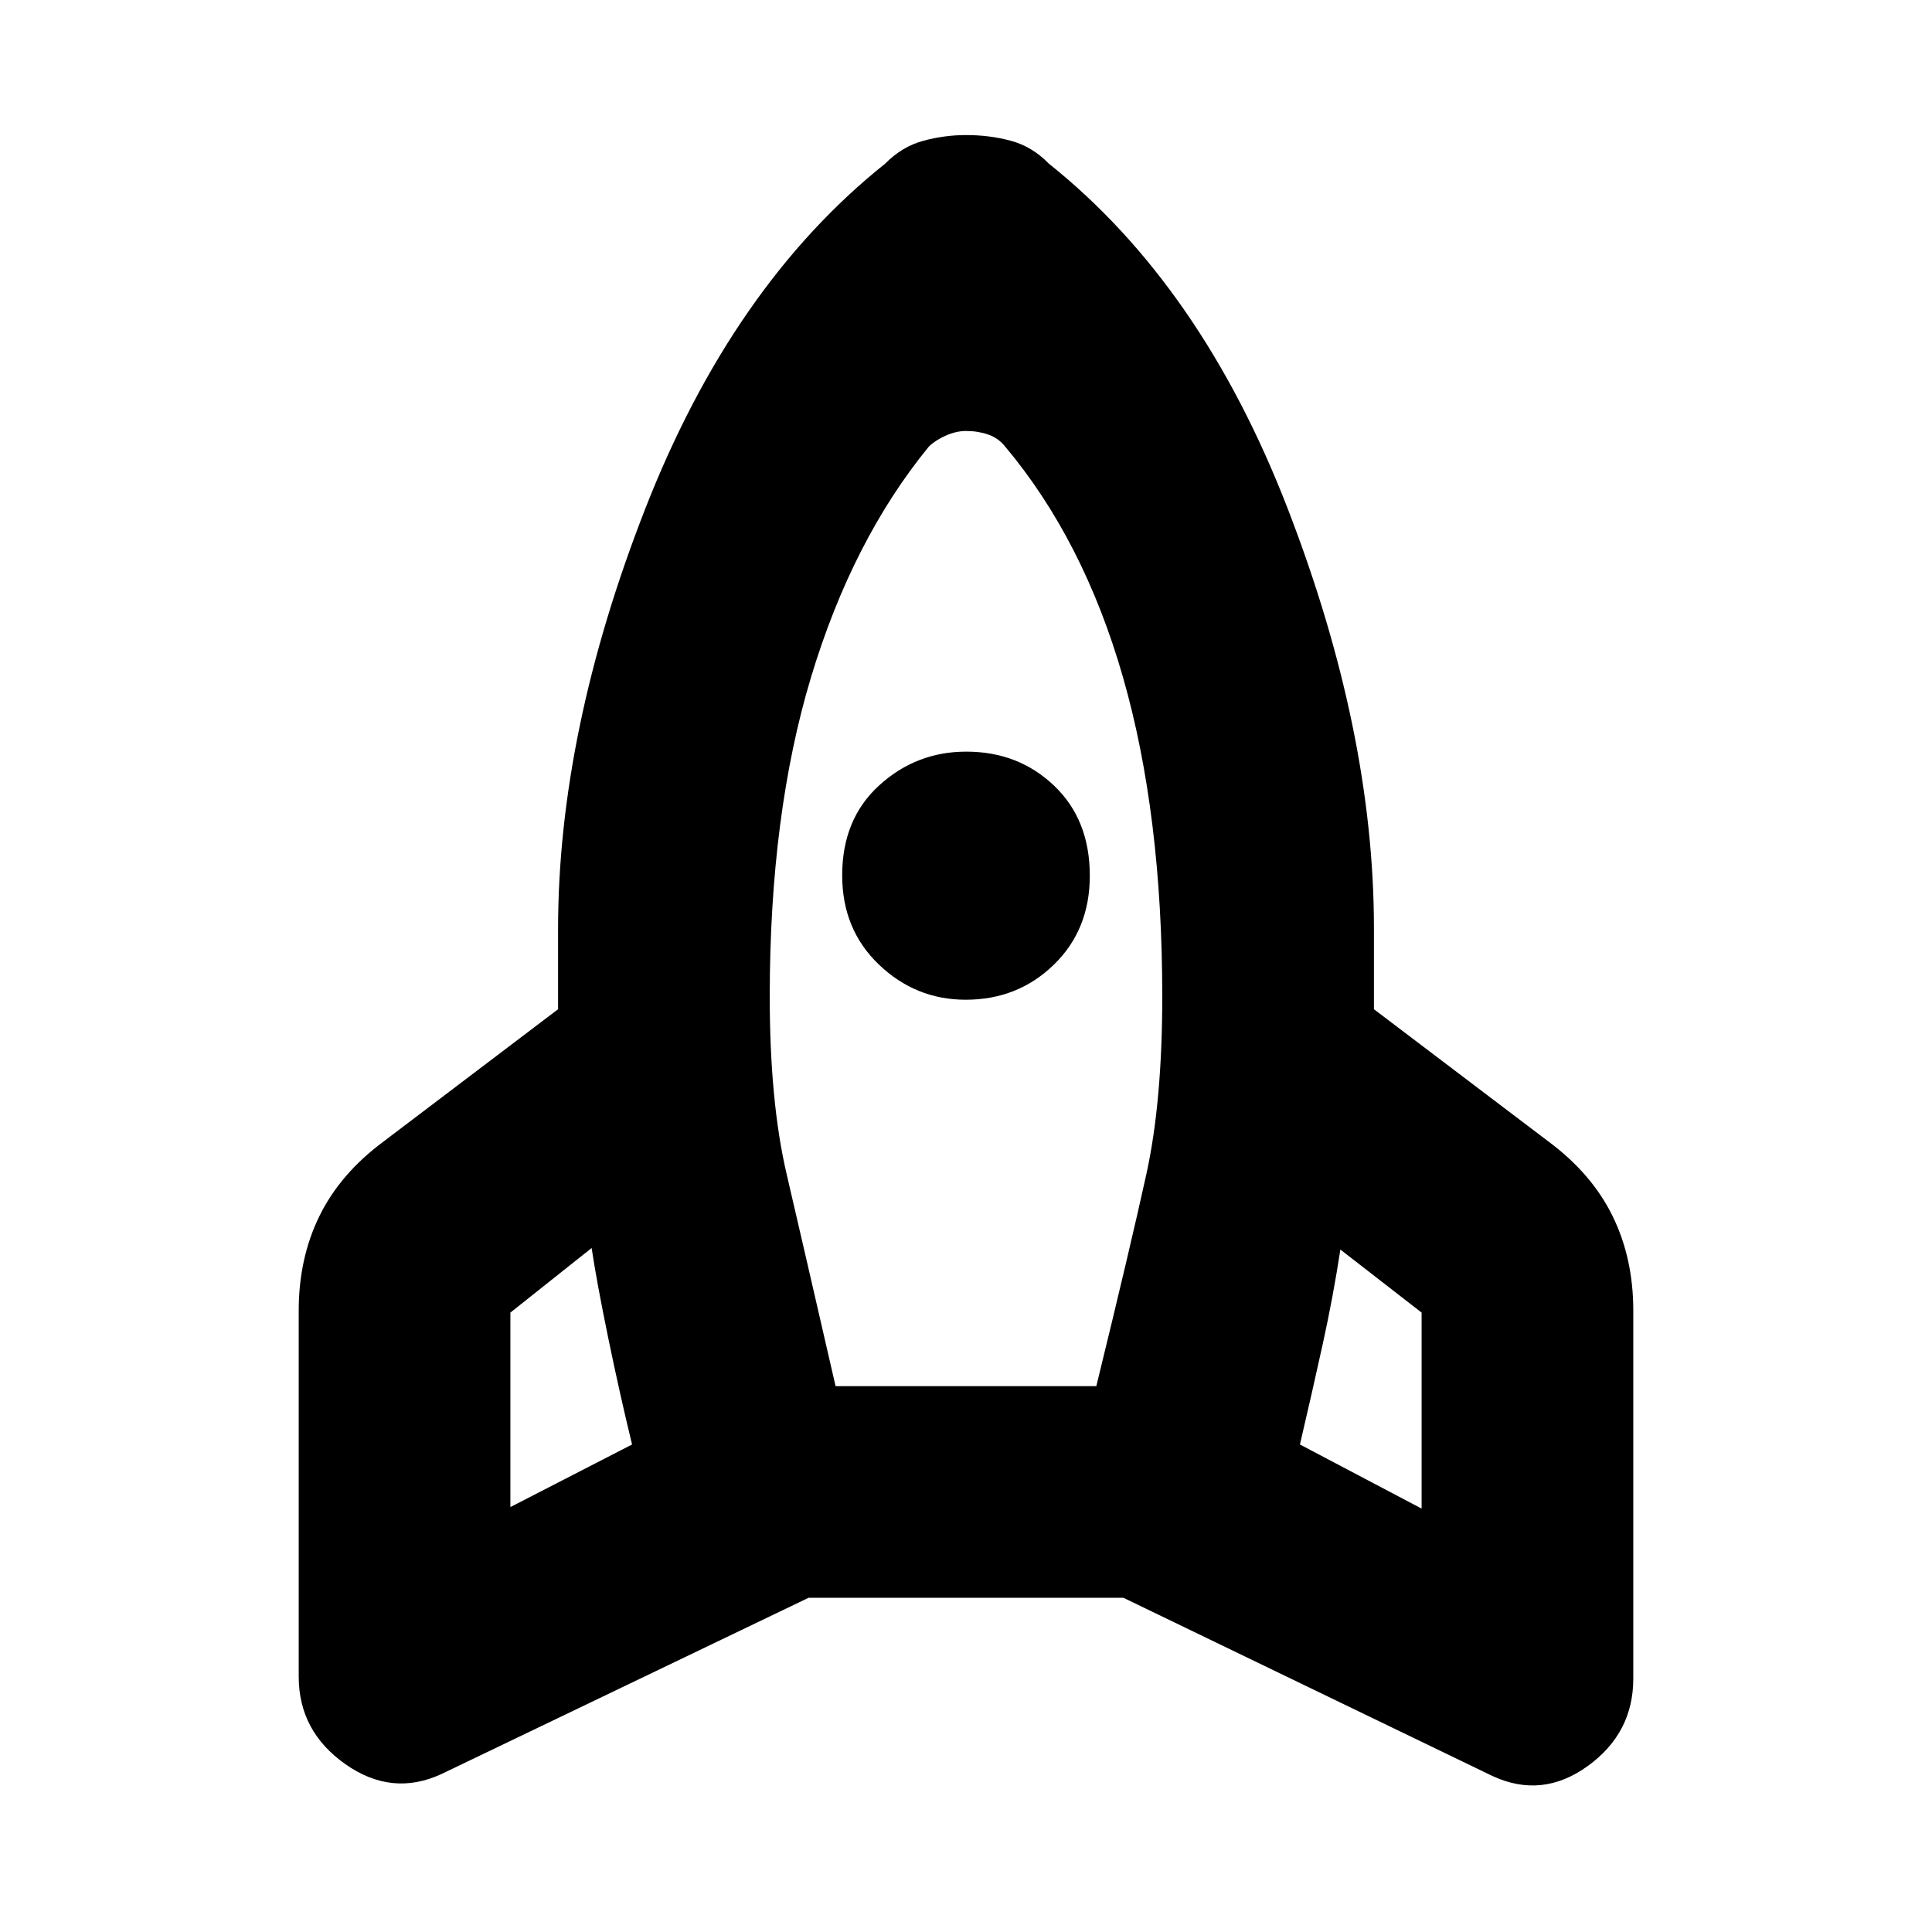 <svg xmlns="http://www.w3.org/2000/svg" height="20" viewBox="0 -960 960 960" width="20"><path d="M314.07-242.24q-6.27-25.83-11.92-53.3-5.65-27.48-8.17-44.33l-40.37 32.09v96.63l60.46-31.09Zm147.5-495.89q-38 46.43-58.55 114.55-20.54 68.11-20.54 158.73 0 52.24 8.38 88.19 8.38 35.94 24.33 105.42h129.57q17-69.48 24.88-105.42 7.88-35.95 7.88-88.19 0-90.62-19.54-158.73-19.55-68.12-58.55-114.55-3.39-4.24-8.48-5.98-5.1-1.74-10.92-1.74-4.83 0-9.94 2.24-5.12 2.24-8.52 5.48Zm18.29 274.89q-24.86 0-43.12-17.45-18.26-17.45-18.26-44.38 0-27.93 18.4-44.69 18.4-16.76 43.26-16.76 25.86 0 43.62 16.9 17.76 16.9 17.76 44.76 0 26.86-17.9 44.24-17.9 17.38-43.76 17.38Zm166.07 221 60.46 31.85v-97.39l-40.37-31.33q-3.52 23.09-8.67 46.57-5.15 23.47-11.42 50.3ZM521.15-878.7q75.78 60.46 118.67 171.34 42.88 110.88 42.88 208.64v40.2l86.76 65.76q21.46 15.94 31.79 36.95 10.32 21.01 10.32 47.03v182.89q0 27.1-22.68 43.46-22.67 16.36-47.35 4.89l-183.32-88.53H401.78L219.46-78.54q-24.68 11.47-47.85-4.86-23.18-16.34-23.18-43.49v-181.89q0-26.02 10.32-47.03 10.33-21.01 31.79-36.95l86.76-65.76v-39.72q0-98.24 43.38-209.12 43.39-110.88 119.17-171.34 8.35-8.47 18.89-11.33 10.54-2.86 21.32-2.86 11.77 0 22.31 2.86t18.78 11.33Z"/></svg>